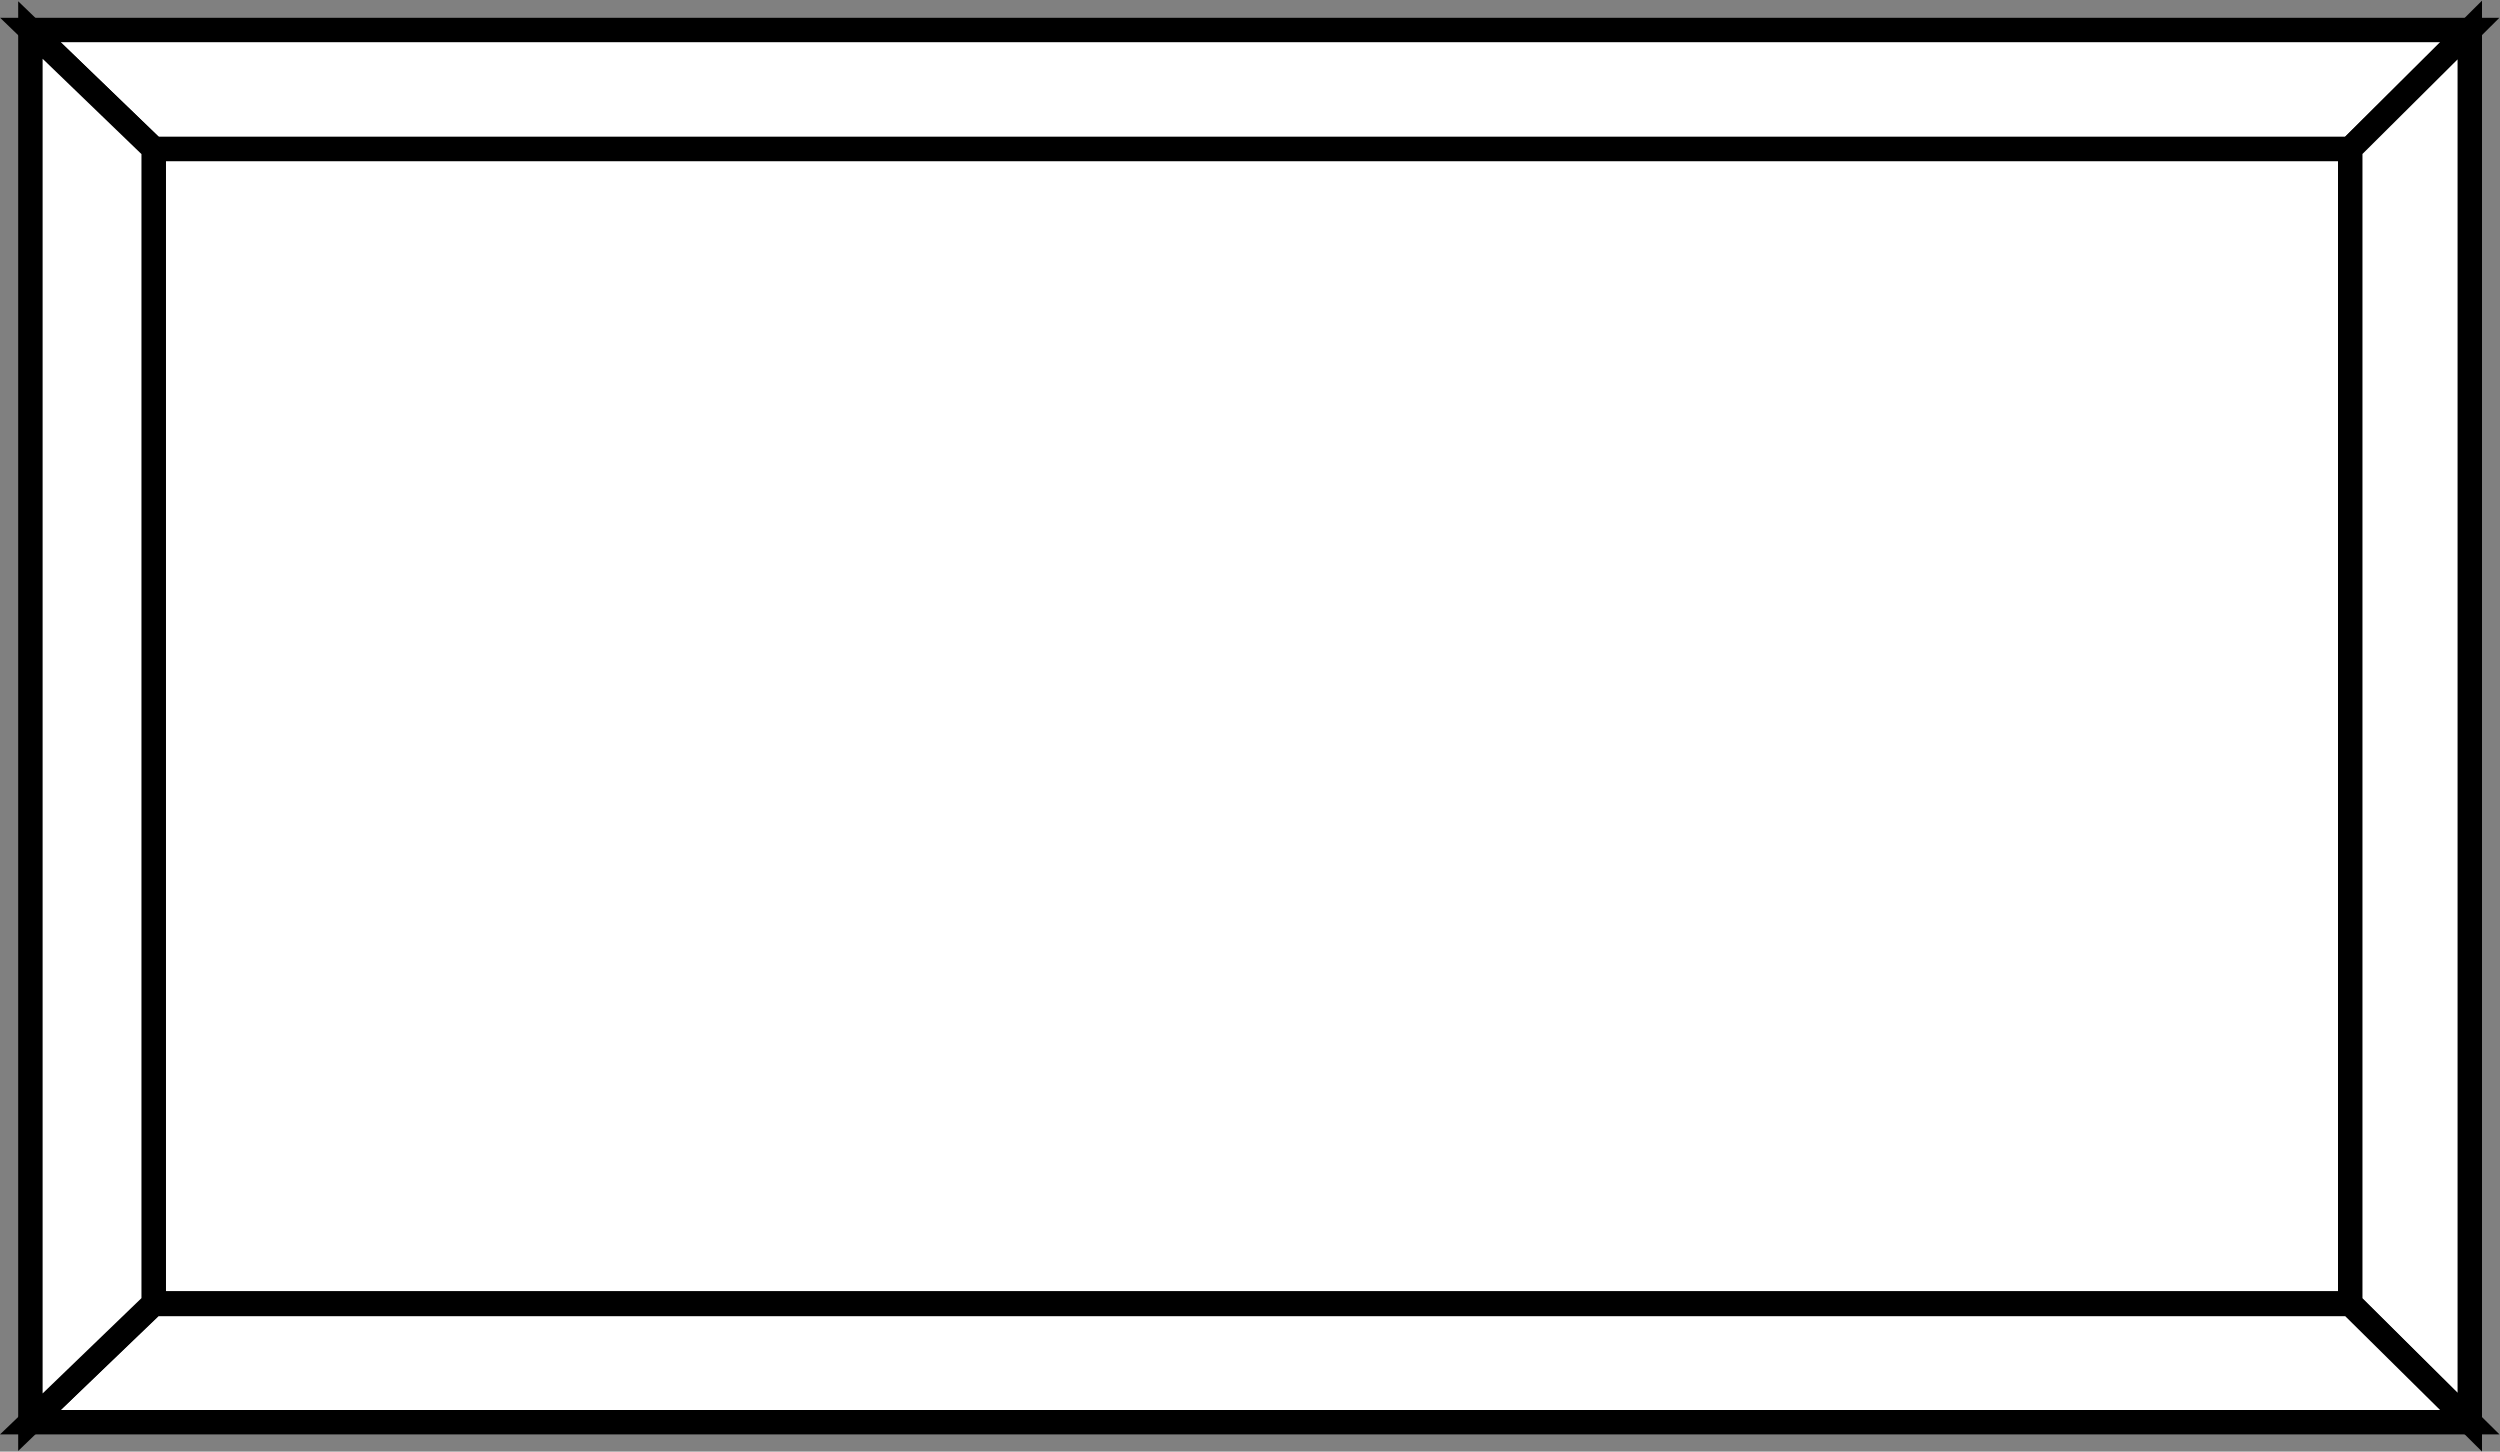 <?xml version="1.0" encoding="UTF-8" standalone="no"?>
<svg
   xmlns:dc="http://purl.org/dc/elements/1.1/"
   xmlns:cc="http://creativecommons.org/ns#"
   xmlns:rdf="http://www.w3.org/1999/02/22-rdf-syntax-ns#"
   xmlns:svg="http://www.w3.org/2000/svg"
   xmlns="http://www.w3.org/2000/svg"
   viewBox="0 0 54.56 31.68"
   height="31.68"
   width="54.56"
   xml:space="preserve"
   id="svg2"
   version="1.1"><rect x="0" y="0" width="54.56" height="31.68" fill="#808080" stroke="none"/><defs
     id="defs6" /><g
     transform="matrix(1.333,0,0,-1.333,0,31.68)"
     id="g10"><g
       transform="scale(0.1)"
       id="g12"><path
         id="path14"
         style="fill:#FFFFFF;fill-opacity:1;fill-rule:nonzero;stroke:none"
         d="m 25.16,24.277 h 359.625 v 189.004 H 25.16 Z" /><path
         id="path16"
         style="fill:none;stroke:#000000;stroke-width:4;stroke-linecap:butt;stroke-linejoin:miter;stroke-miterlimit:4;stroke-dasharray:none;stroke-opacity:1"
         d="M 384.785,24.277 V 213.281 H 25.16 V 24.277 Z" /><path
         id="path18"
         style="fill:#FFFFFF;fill-opacity:1;fill-rule:nonzero;stroke:none"
         d="m 384.785,213.281 19.57,19.465 H 4.977 L 25.16,213.281 H 384.785" /><path
         id="path20"
         style="fill:none;stroke:#000000;stroke-width:4;stroke-linecap:butt;stroke-linejoin:miter;stroke-miterlimit:4;stroke-dasharray:none;stroke-opacity:1"
         d="m 384.785,213.281 19.57,19.465 H 4.977 L 25.16,213.281 Z" /><path
         id="path22"
         style="fill:#FFFFFF;fill-opacity:1;fill-rule:nonzero;stroke:none"
         d="M 404.355,4.816 V 232.746 l -19.57,-19.465 V 24.277 l 19.57,-19.461" /><path
         id="path24"
         style="fill:none;stroke:#000000;stroke-width:4;stroke-linecap:butt;stroke-linejoin:miter;stroke-miterlimit:4;stroke-dasharray:none;stroke-opacity:1"
         d="M 404.355,4.816 V 232.746 l -19.57,-19.465 V 24.277 Z" /><path
         id="path26"
         style="fill:#FFFFFF;fill-opacity:1;fill-rule:nonzero;stroke:none"
         d="M 384.785,24.172 404.355,4.816 H 4.977 L 25.16,24.172 H 384.785" /><path
         id="path28"
         style="fill:none;stroke:#000000;stroke-width:4;stroke-linecap:butt;stroke-linejoin:miter;stroke-miterlimit:4;stroke-dasharray:none;stroke-opacity:1"
         d="M 384.785,24.172 404.355,4.816 H 4.977 L 25.16,24.172 Z" /><path
         id="path30"
         style="fill:#FFFFFF;fill-opacity:1;fill-rule:nonzero;stroke:none"
         d="M 4.977,4.816 V 232.746 L 25.16,213.281 V 24.277 L 4.977,4.816" /><path
         id="path32"
         style="fill:none;stroke:#000000;stroke-width:4;stroke-linecap:butt;stroke-linejoin:miter;stroke-miterlimit:4;stroke-dasharray:none;stroke-opacity:1"
         d="M 4.977,4.816 V 232.746 L 25.16,213.281 V 24.277 Z" /></g></g></svg>